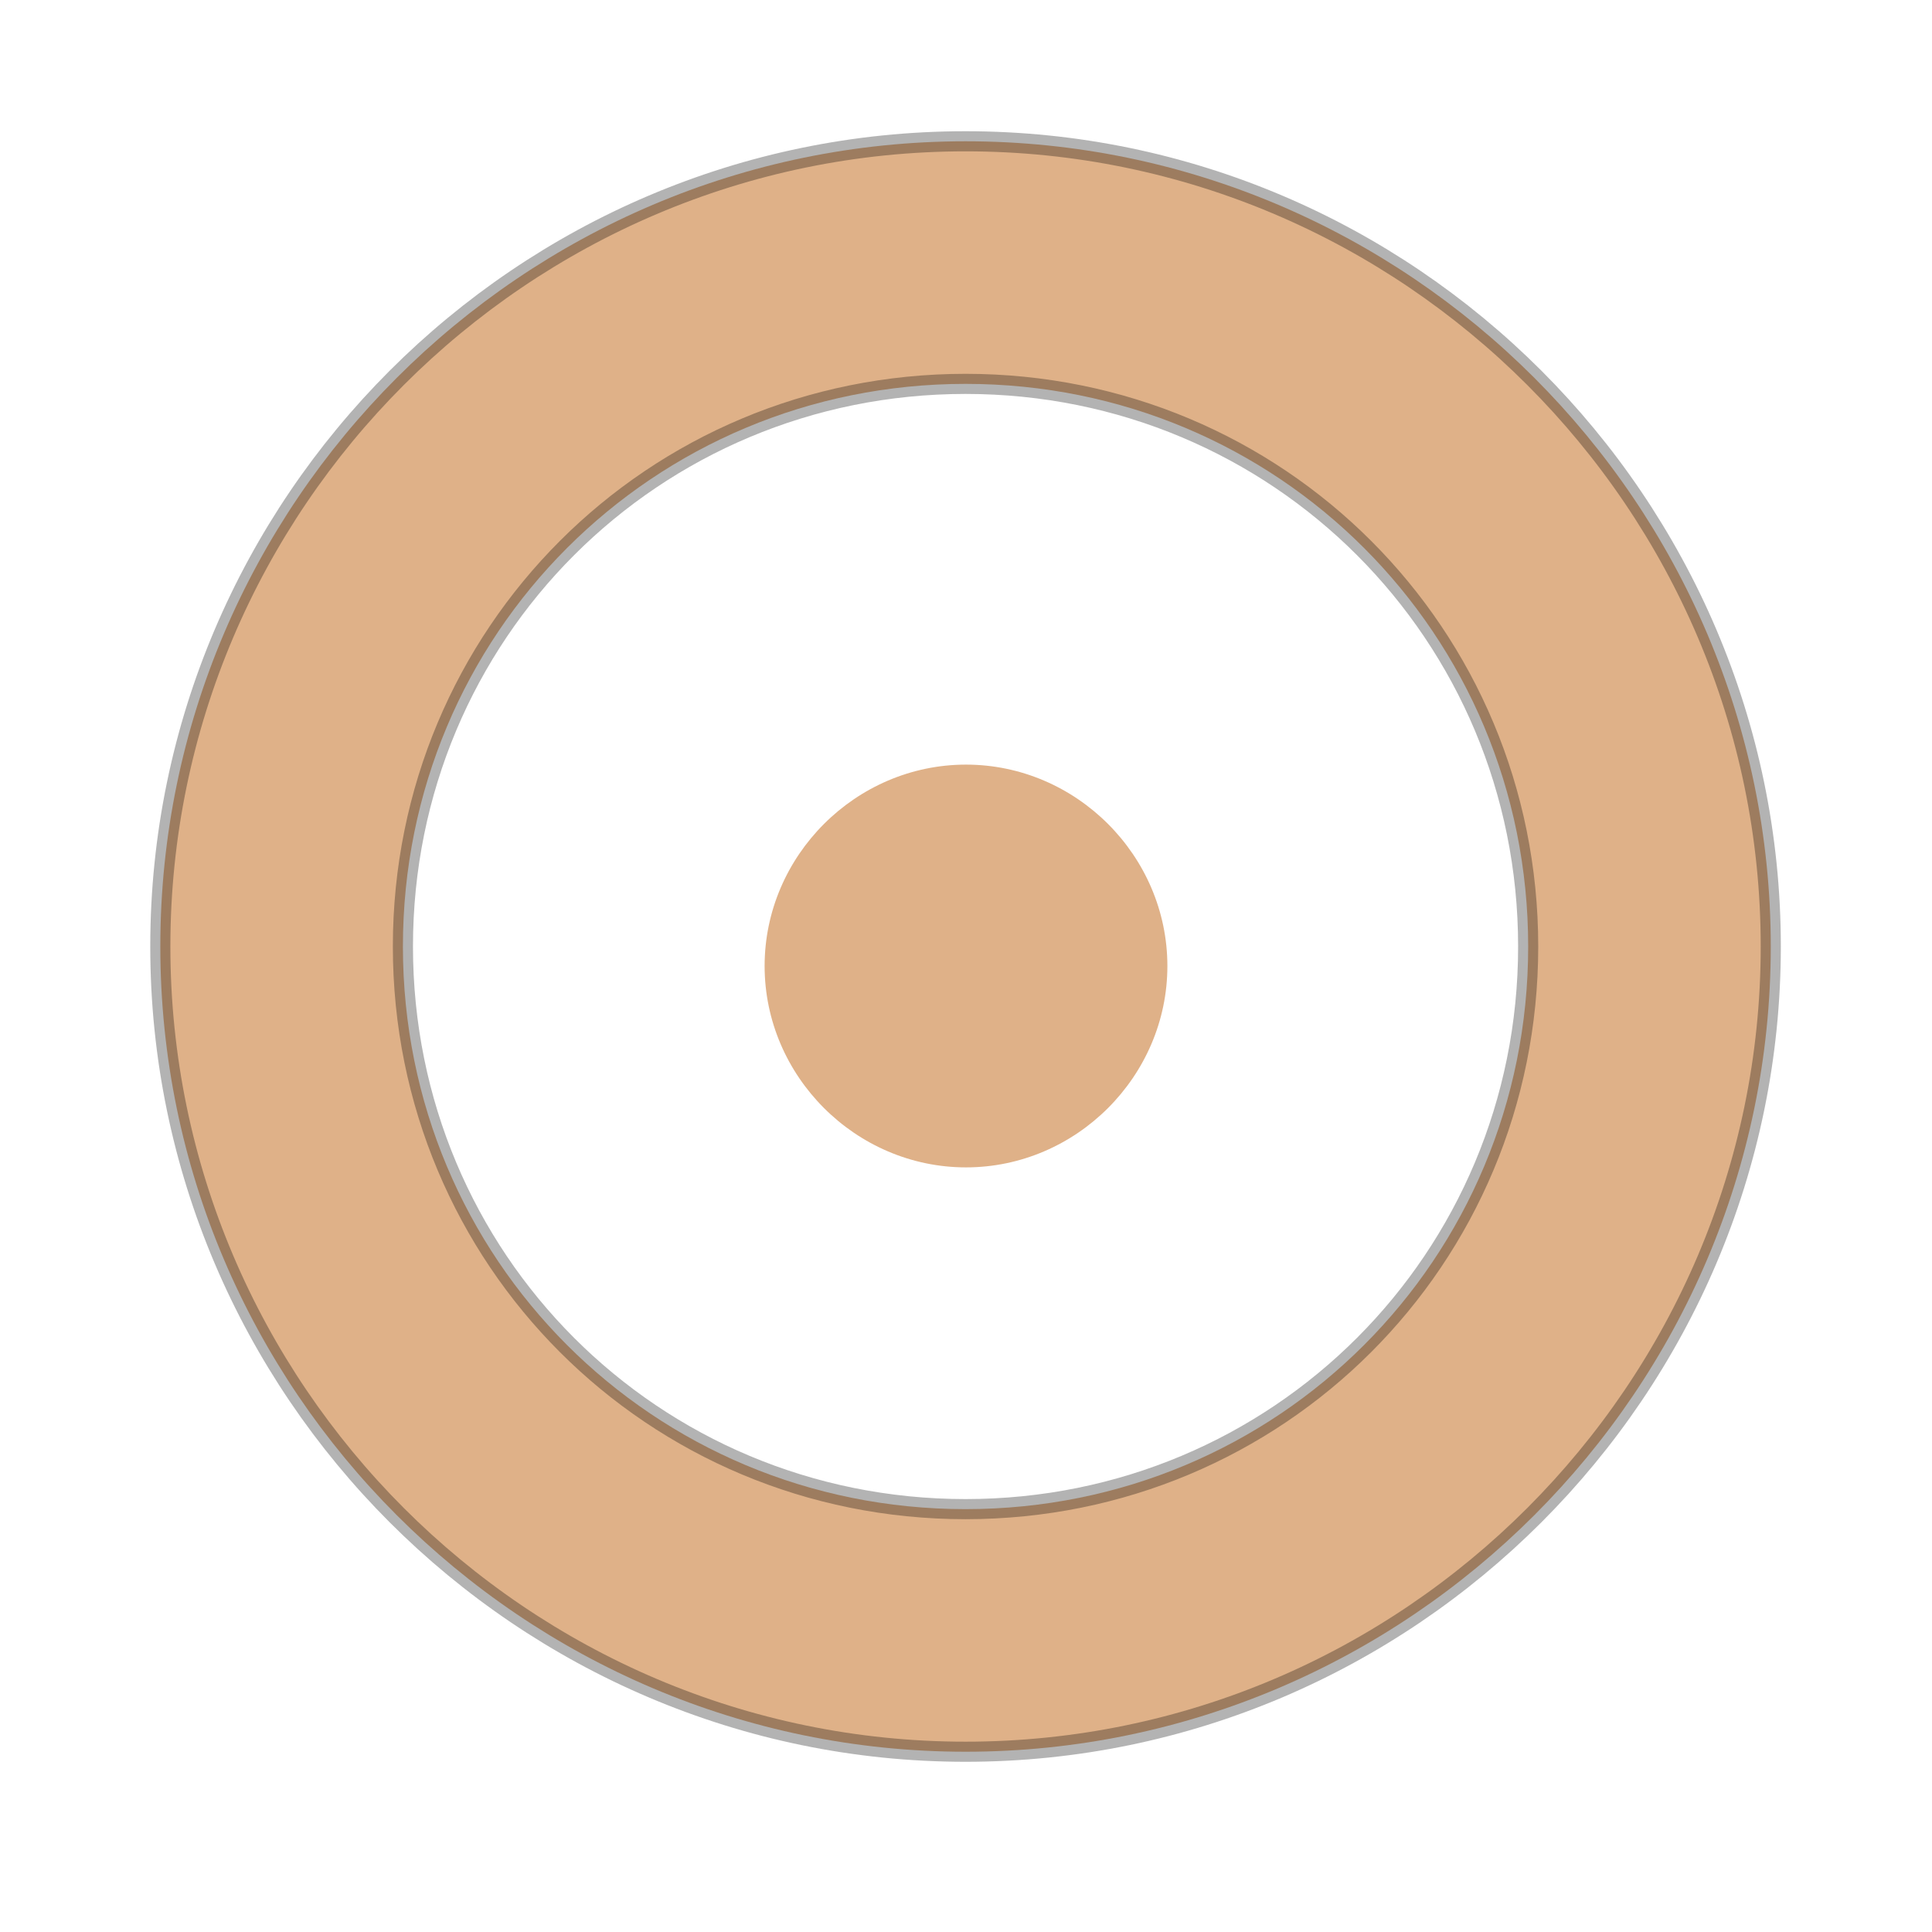 <svg width="63.75" xmlns="http://www.w3.org/2000/svg" height="63.75" viewBox="0 0 51 51" xmlns:xlink="http://www.w3.org/1999/xlink">
<g style="fill:#dfb188">
<path style="stroke-opacity:.298;stroke:#000;stroke-width:.5" d="M 24 1008.347 C 12.989 1008.347 3.985 1017.351 3.985 1028.362 C 3.985 1039.373 12.989 1048.377 24 1048.377 C 35.011 1048.377 44.015 1039.373 44.015 1028.362 C 44.015 1017.351 35.011 1008.347 24 1008.347 Z M 24 1014.377 C 31.768 1014.377 37.985 1020.594 37.985 1028.362 C 37.985 1036.131 31.768 1042.347 24 1042.347 C 16.232 1042.347 10.015 1036.131 10.015 1028.362 C 10.015 1020.594 16.232 1014.377 24 1014.377 Z " transform="matrix(1.062 0 0 1.062 0 -1067.135)"/>
<path d="M 25.5 20.184 C 22.59 20.184 20.184 22.59 20.184 25.5 C 20.184 28.41 22.59 30.816 25.5 30.816 C 28.41 30.816 30.816 28.41 30.816 25.5 C 30.816 22.59 28.41 20.184 25.5 20.184 Z "/>
</g>
</svg>
